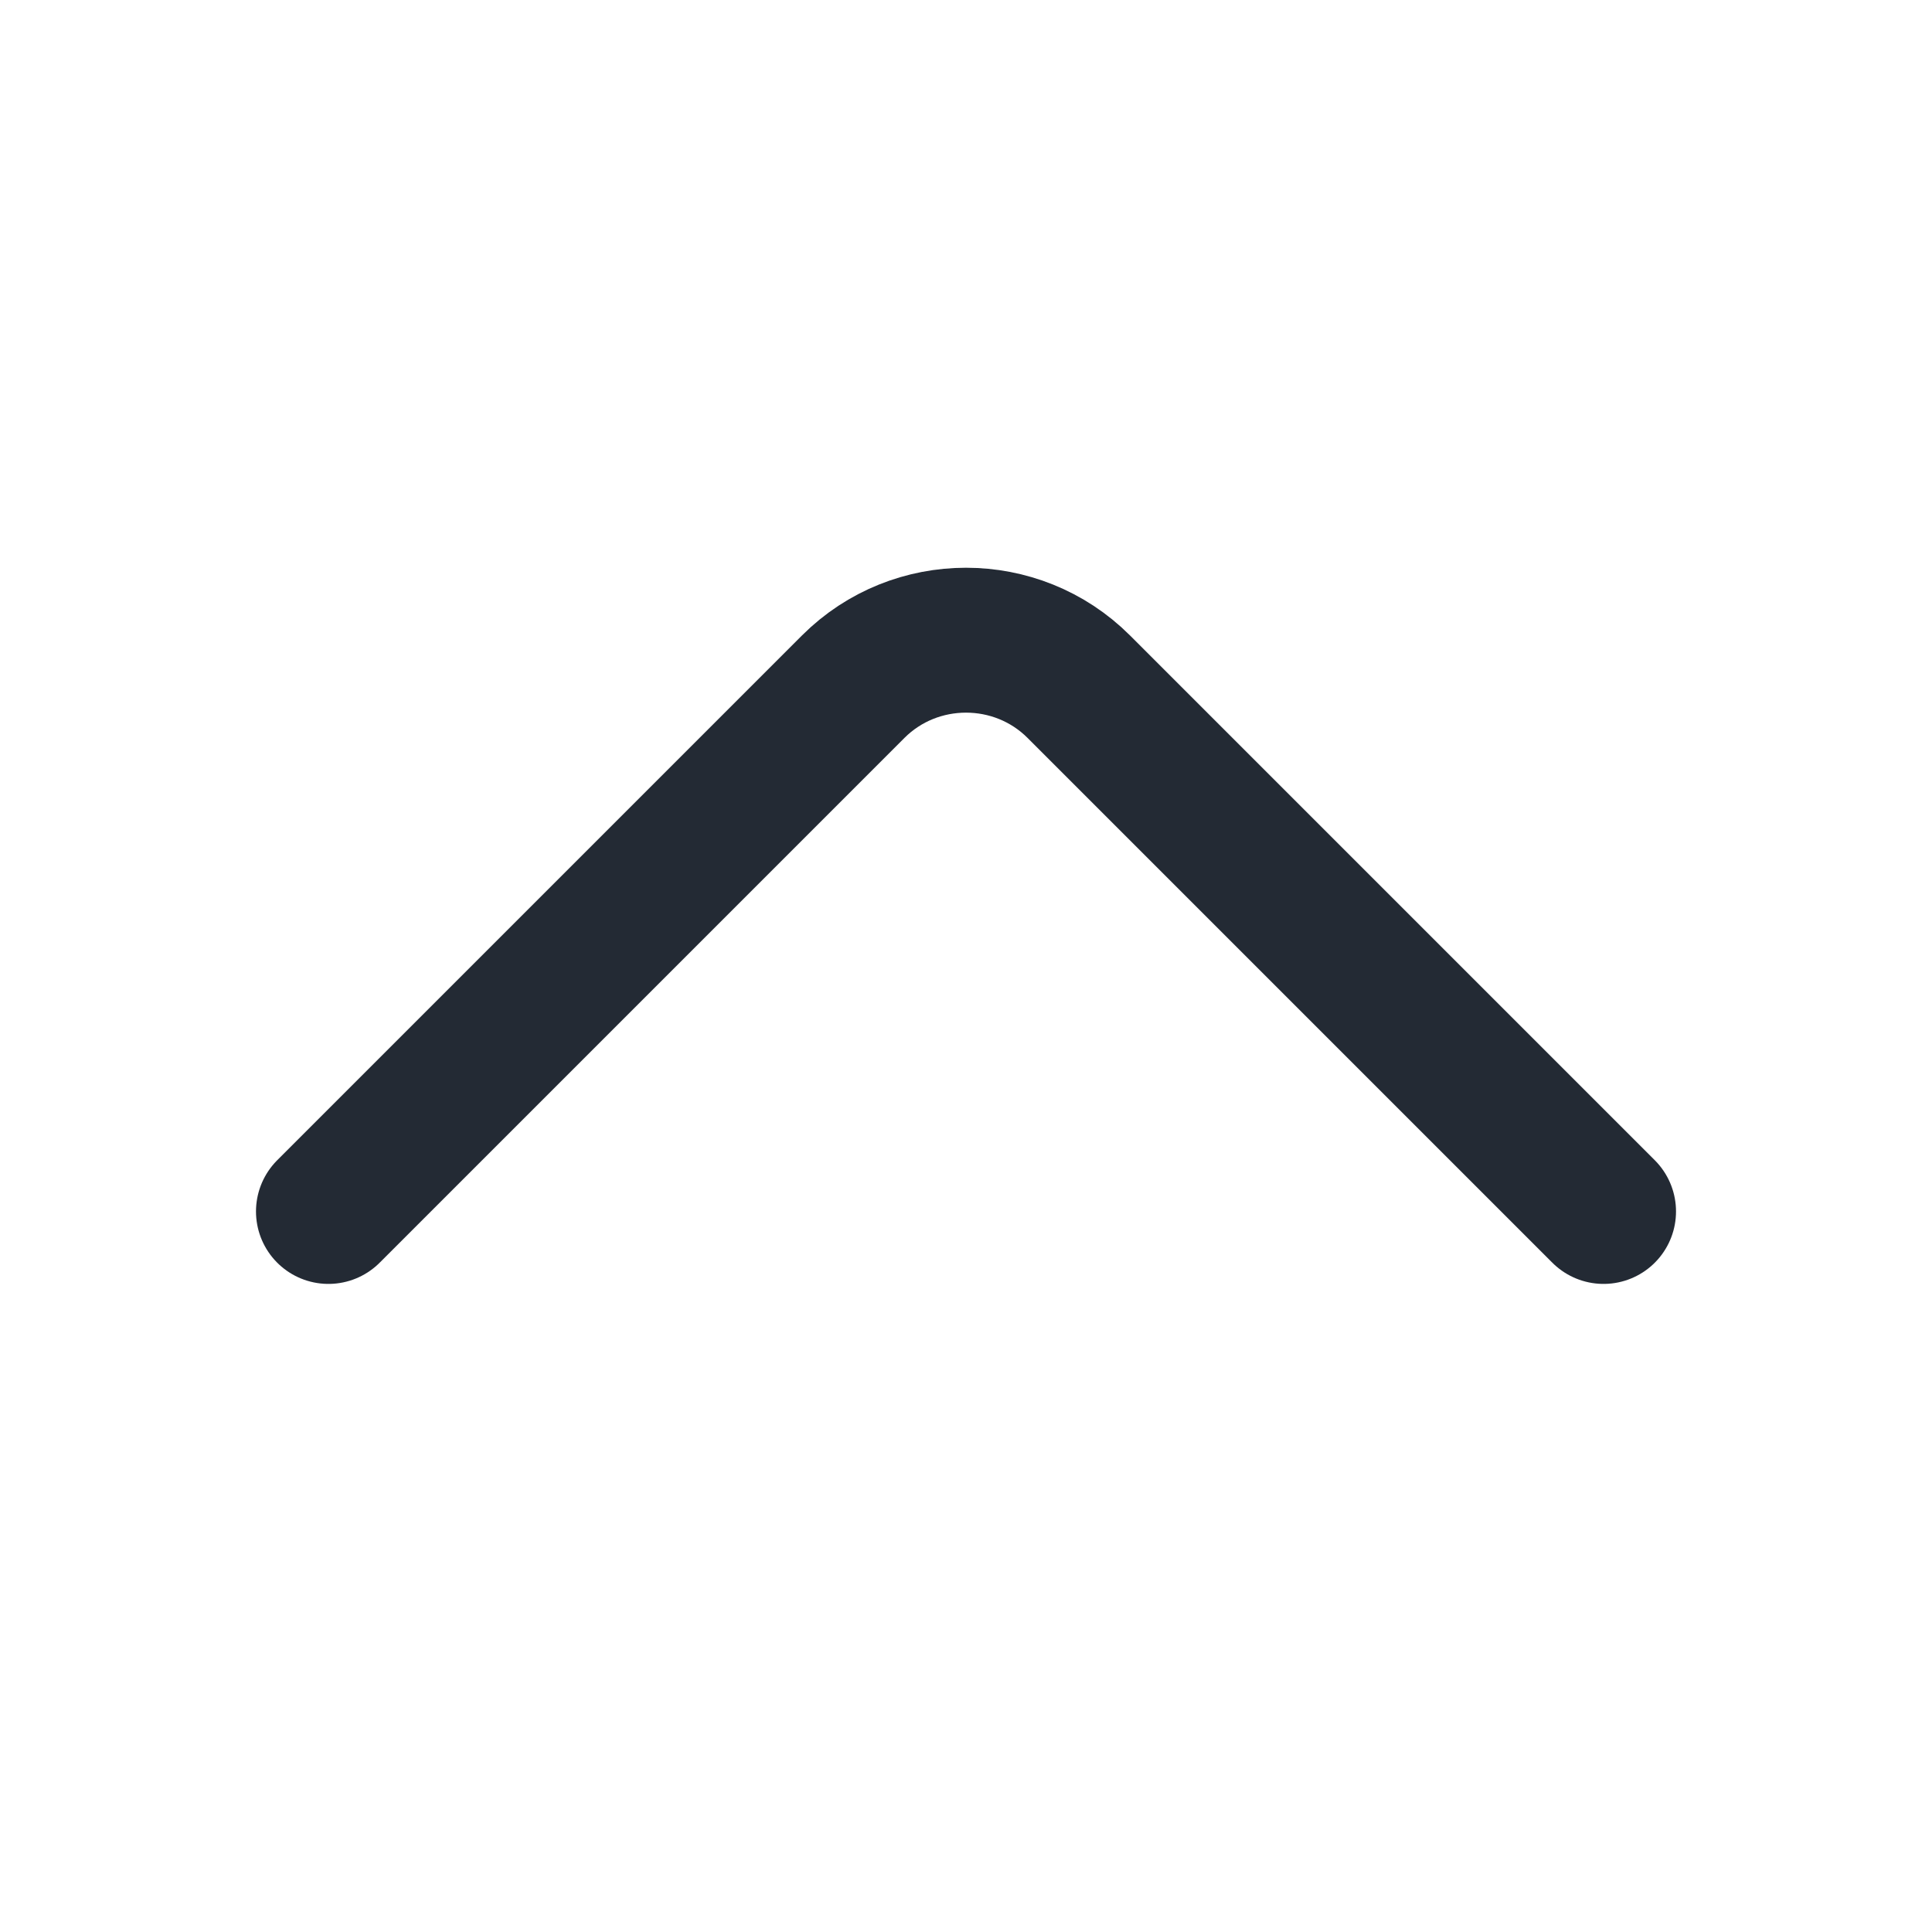 <svg width="20" height="20" viewBox="0 0 20 20" fill="none" xmlns="http://www.w3.org/2000/svg">
<g id="vuesax/linear/arrow-up">
<g id="arrow-up">
<path id="Vector" d="M16.6 12.541L11.167 7.108C10.525 6.467 9.475 6.467 8.833 7.108L3.4 12.541" stroke="#232A34" stroke-width="1.5" stroke-miterlimit="10" stroke-linecap="round" stroke-linejoin="round"/>
</g>
</g>
</svg>
